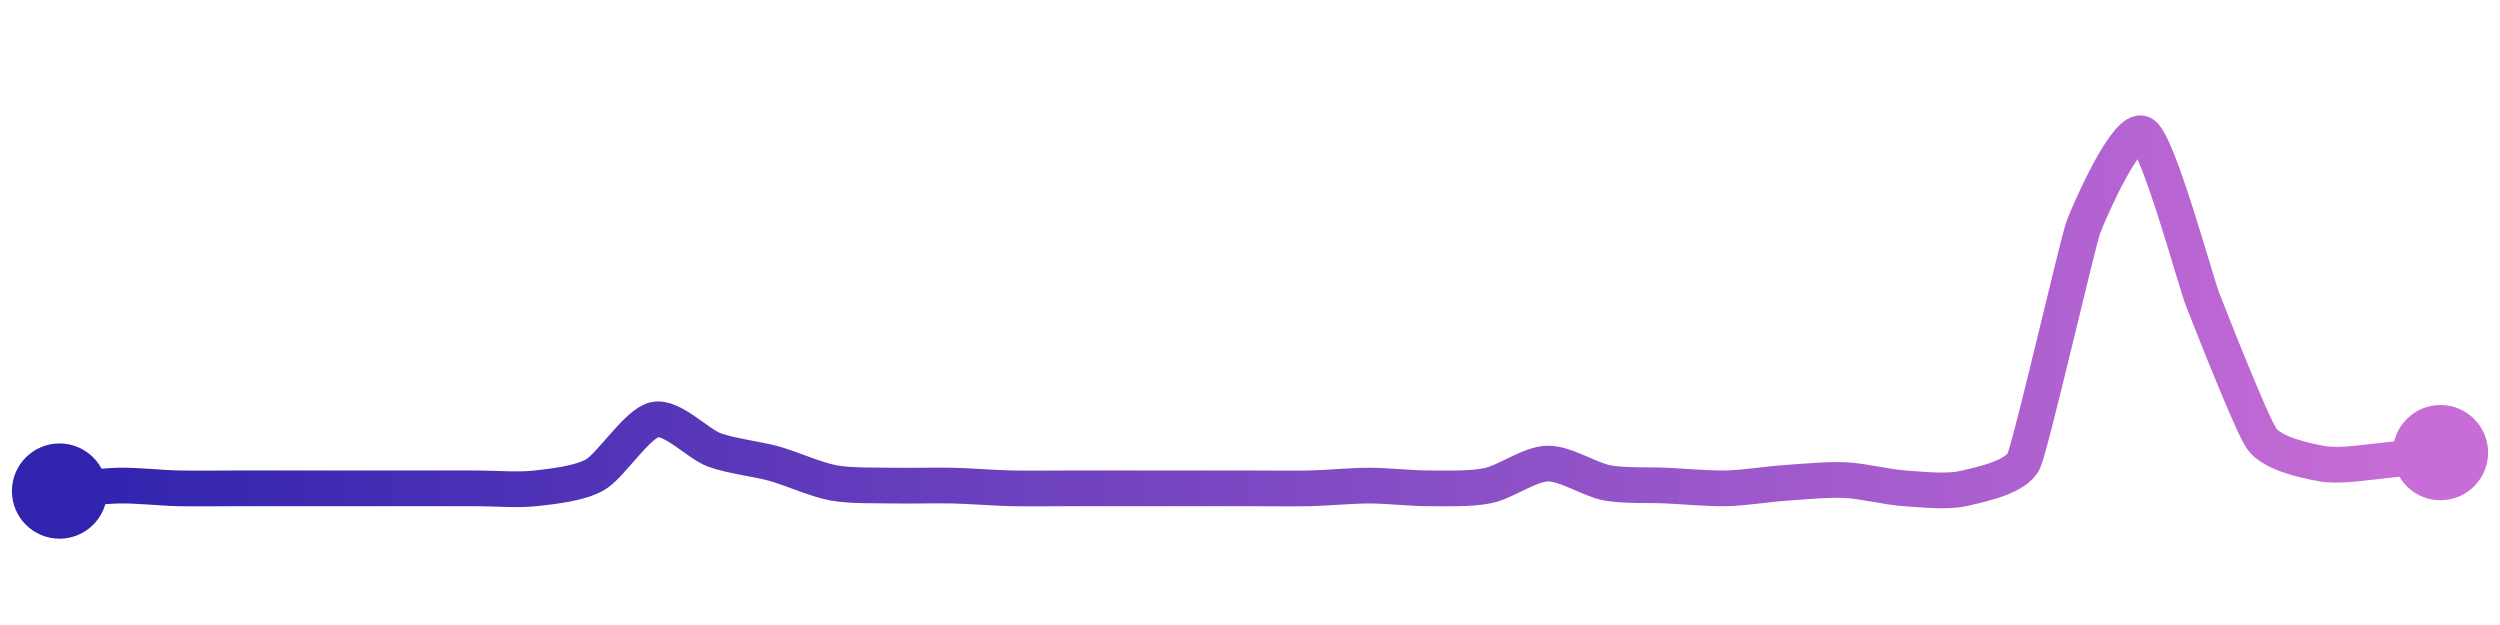 <svg width="200" height="50" viewBox="0 0 210 50" xmlns="http://www.w3.org/2000/svg">
    <defs>
        <linearGradient x1="0%" y1="0%" x2="100%" y2="0%" id="a">
            <stop stop-color="#3023AE" offset="0%"/>
            <stop stop-color="#C86DD7" offset="100%"/>
        </linearGradient>
    </defs>
    <path stroke="url(#a)"
          stroke-width="3"
          stroke-linejoin="round"
          stroke-linecap="round"
          d="M5 40 C 6.49 39.86, 8.5 39.57, 10 39.54 S 13.5 39.74, 15 39.77 S 18.5 39.77, 20 39.77 S 23.5 39.77, 25 39.77 S 28.5 39.77, 30 39.77 S 33.5 39.77, 35 39.77 S 38.5 39.77, 40 39.77 S 43.51 39.94, 45 39.77 S 48.7 39.37, 50 38.62 S 53.53 34.31, 55 34 S 58.59 36.02, 60 36.54 S 63.55 37.29, 65 37.69 S 68.53 39.04, 70 39.31 S 73.5 39.51, 75 39.54 S 78.5 39.51, 80 39.54 S 83.5 39.74, 85 39.77 S 88.5 39.77, 90 39.77 S 93.5 39.77, 95 39.77 S 98.5 39.77, 100 39.77 S 103.5 39.77, 105 39.77 S 108.5 39.8, 110 39.77 S 113.5 39.54, 115 39.54 S 118.5 39.77, 120 39.77 S 123.53 39.85, 125 39.54 S 128.5 37.72, 130 37.69 S 133.53 39.04, 135 39.31 S 138.5 39.47, 140 39.54 S 143.5 39.8, 145 39.77 S 148.5 39.41, 150 39.31 S 153.5 39.01, 155 39.08 S 158.5 39.67, 160 39.77 S 163.54 40.11, 165 39.77 S 169.38 38.82, 170 37.46 S 174.49 19.26, 175 17.85 S 178.71 9.23, 180 10 S 184.45 22.45, 185 23.85 S 189.12 34.4, 190 35.62 S 193.52 37.42, 195 37.69 S 198.51 37.6, 200 37.46 S 203.51 36.98, 205 36.77"
          fill="none"/>
    <circle r="4" cx="5" cy="40" fill="#3023AE"/>
    <circle r="4" cx="205" cy="36.77" fill="#C86DD7"/>      
</svg>